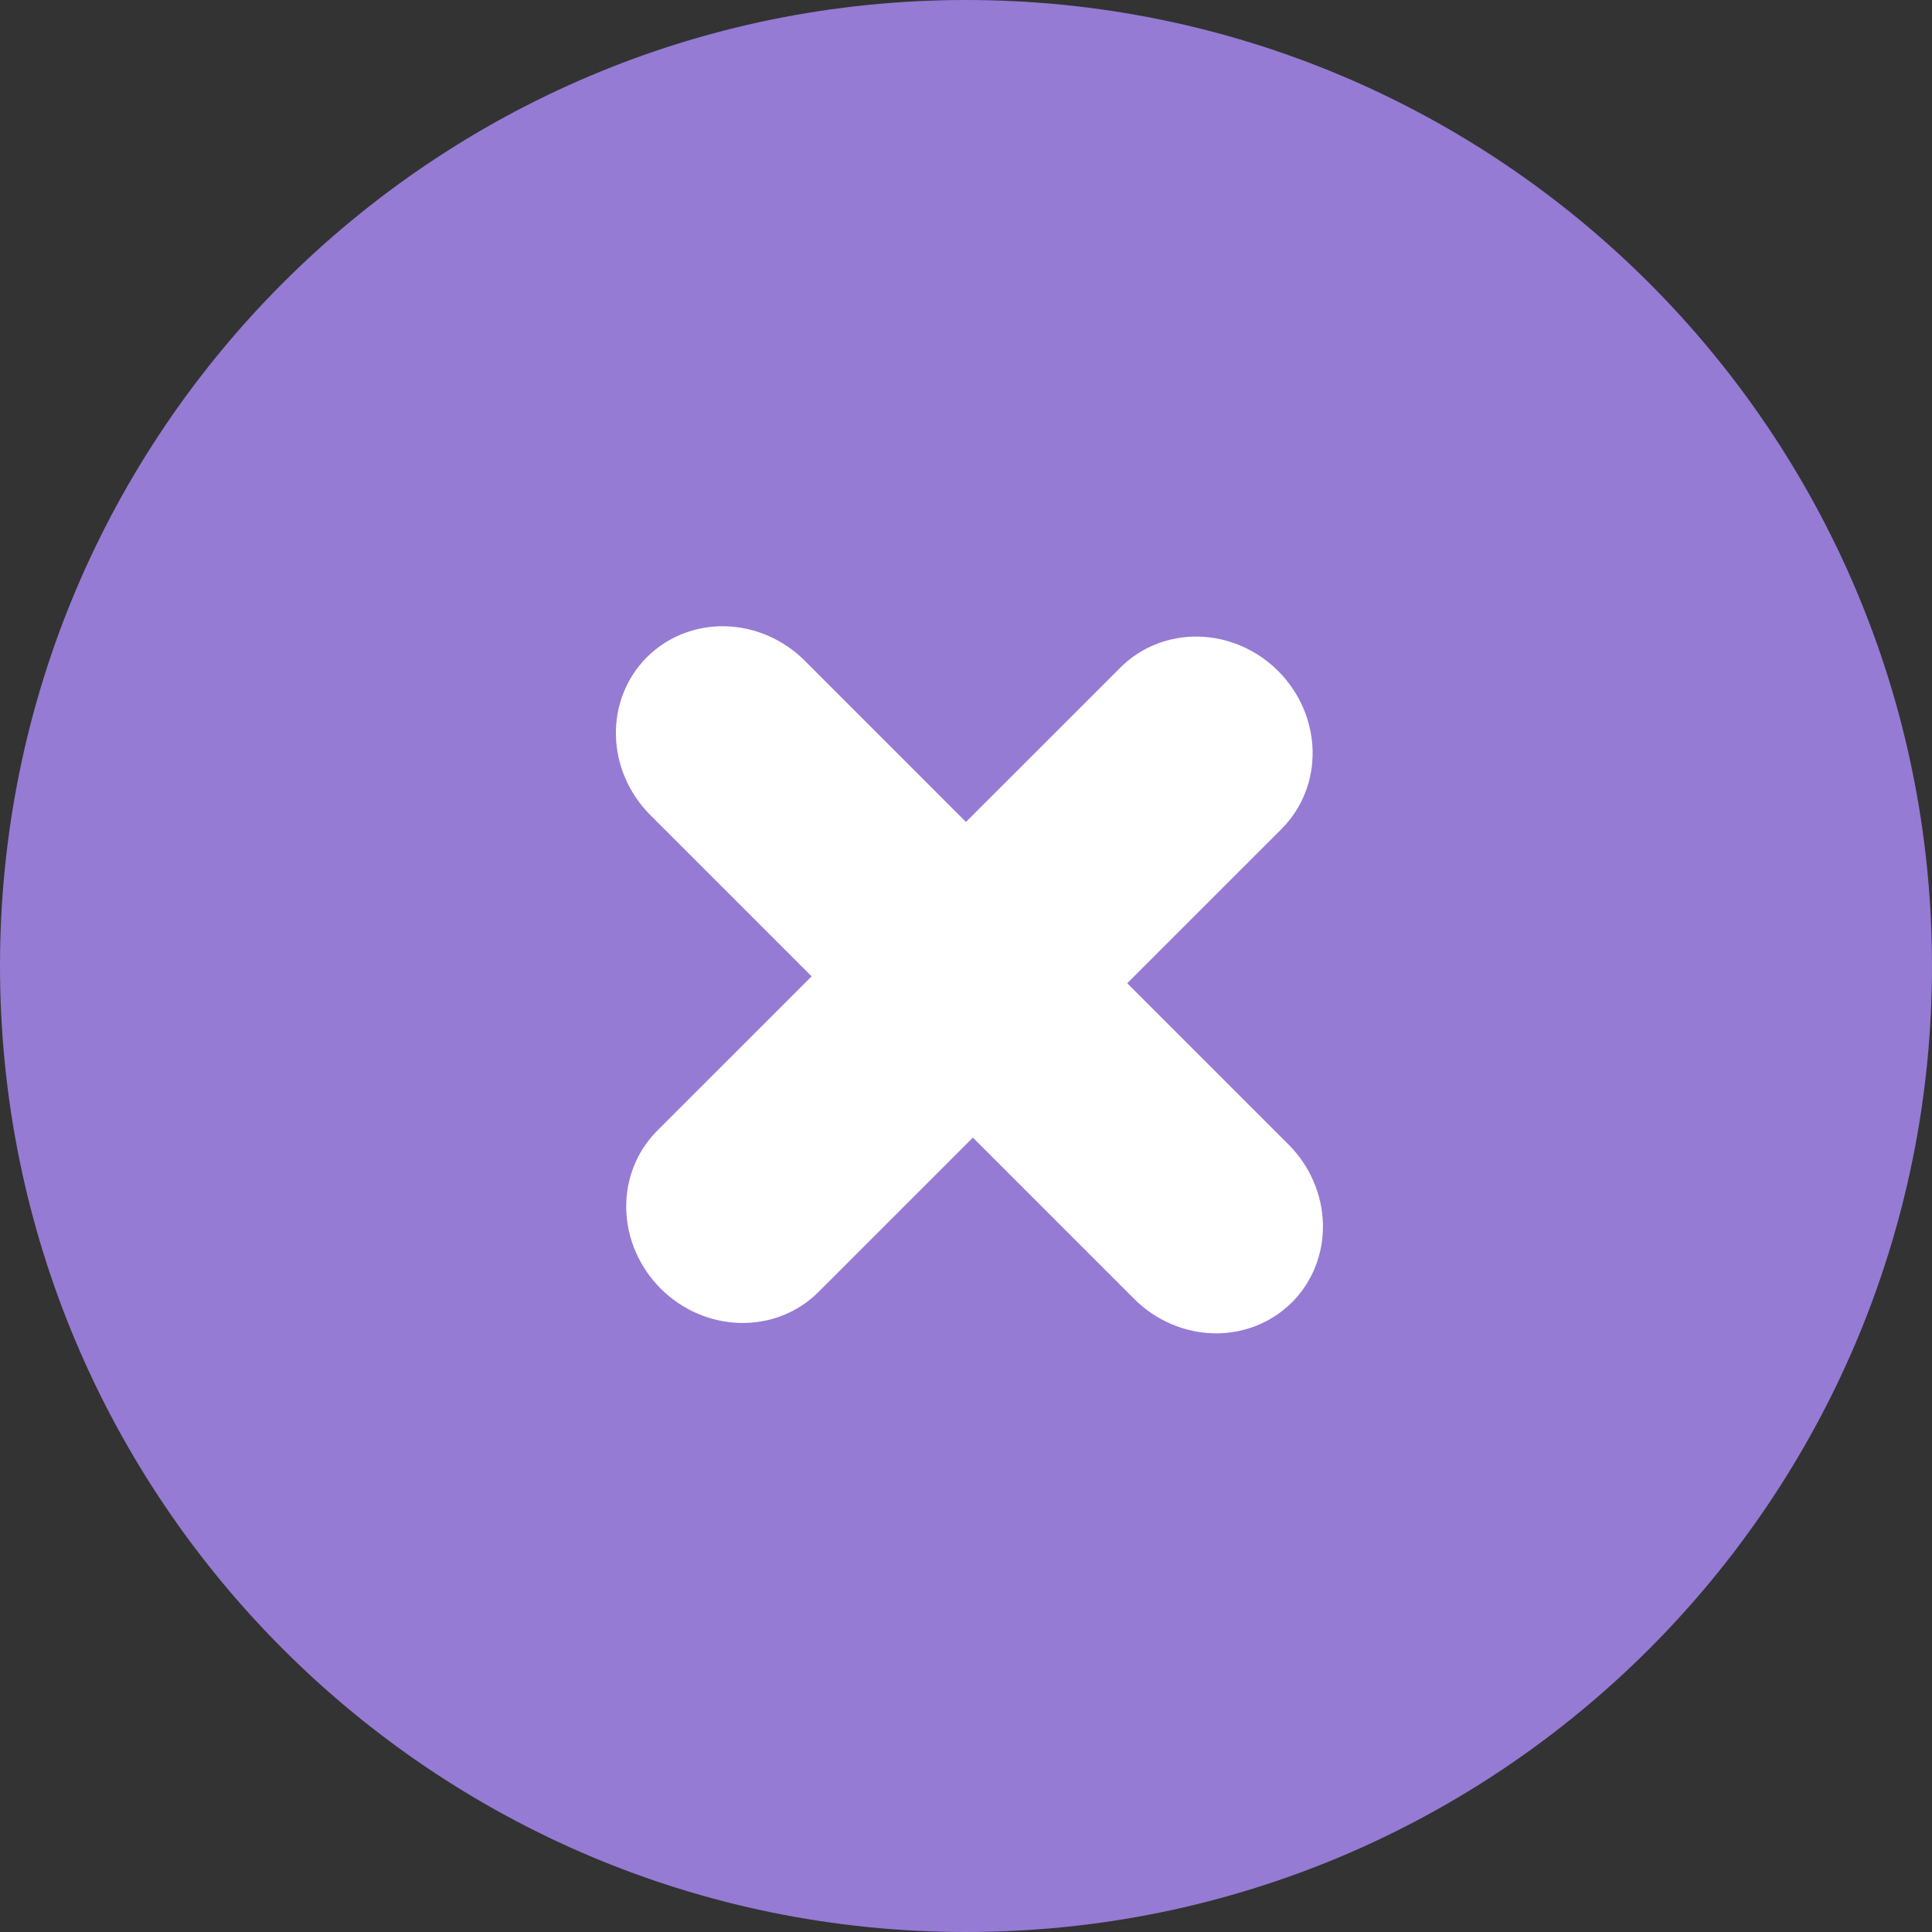 <svg width="50" height="50" viewBox="0 0 50 50" fill="none" xmlns="http://www.w3.org/2000/svg">
<rect x="0" y="0" width="50" height="50" fill="#333333" stroke="none"/>
<g clip-path="url(#clip0_221_999)">
<path d="M49.5 25C49.5 38.531 38.531 49.5 25 49.5C11.469 49.5 0.5 38.531 0.5 25C0.5 11.469 11.469 0.5 25 0.5C38.531 0.5 49.5 11.469 49.5 25Z" fill="#957BD4" stroke="#957BD4"/>
<path d="M33.436 33.704C32.906 34.234 32.178 34.523 31.412 34.506C30.646 34.489 29.905 34.169 29.352 33.615L25.178 29.441L21.182 33.437C20.652 33.967 19.924 34.255 19.158 34.238C18.392 34.221 17.651 33.901 17.098 33.348C16.544 32.794 16.224 32.053 16.207 31.287C16.19 30.521 16.479 29.793 17.008 29.263L21.004 25.268L16.83 21.094C16.277 20.54 15.956 19.799 15.94 19.033C15.923 18.267 16.211 17.539 16.741 17.009C17.271 16.479 17.999 16.191 18.765 16.208C19.531 16.224 20.272 16.545 20.826 17.098L24.999 21.272L28.995 17.277C29.525 16.747 30.253 16.459 31.019 16.475C31.785 16.492 32.526 16.812 33.079 17.366C33.633 17.919 33.953 18.661 33.97 19.427C33.987 20.193 33.698 20.921 33.169 21.451L29.173 25.446L33.347 29.62C33.9 30.173 34.221 30.915 34.237 31.68C34.254 32.447 33.966 33.175 33.436 33.704Z" fill="white"/>
</g>
<defs>
<clipPath id="clip0_221_999">
<rect width="50" height="50" fill="white"/>
</clipPath>
</defs>
</svg>
